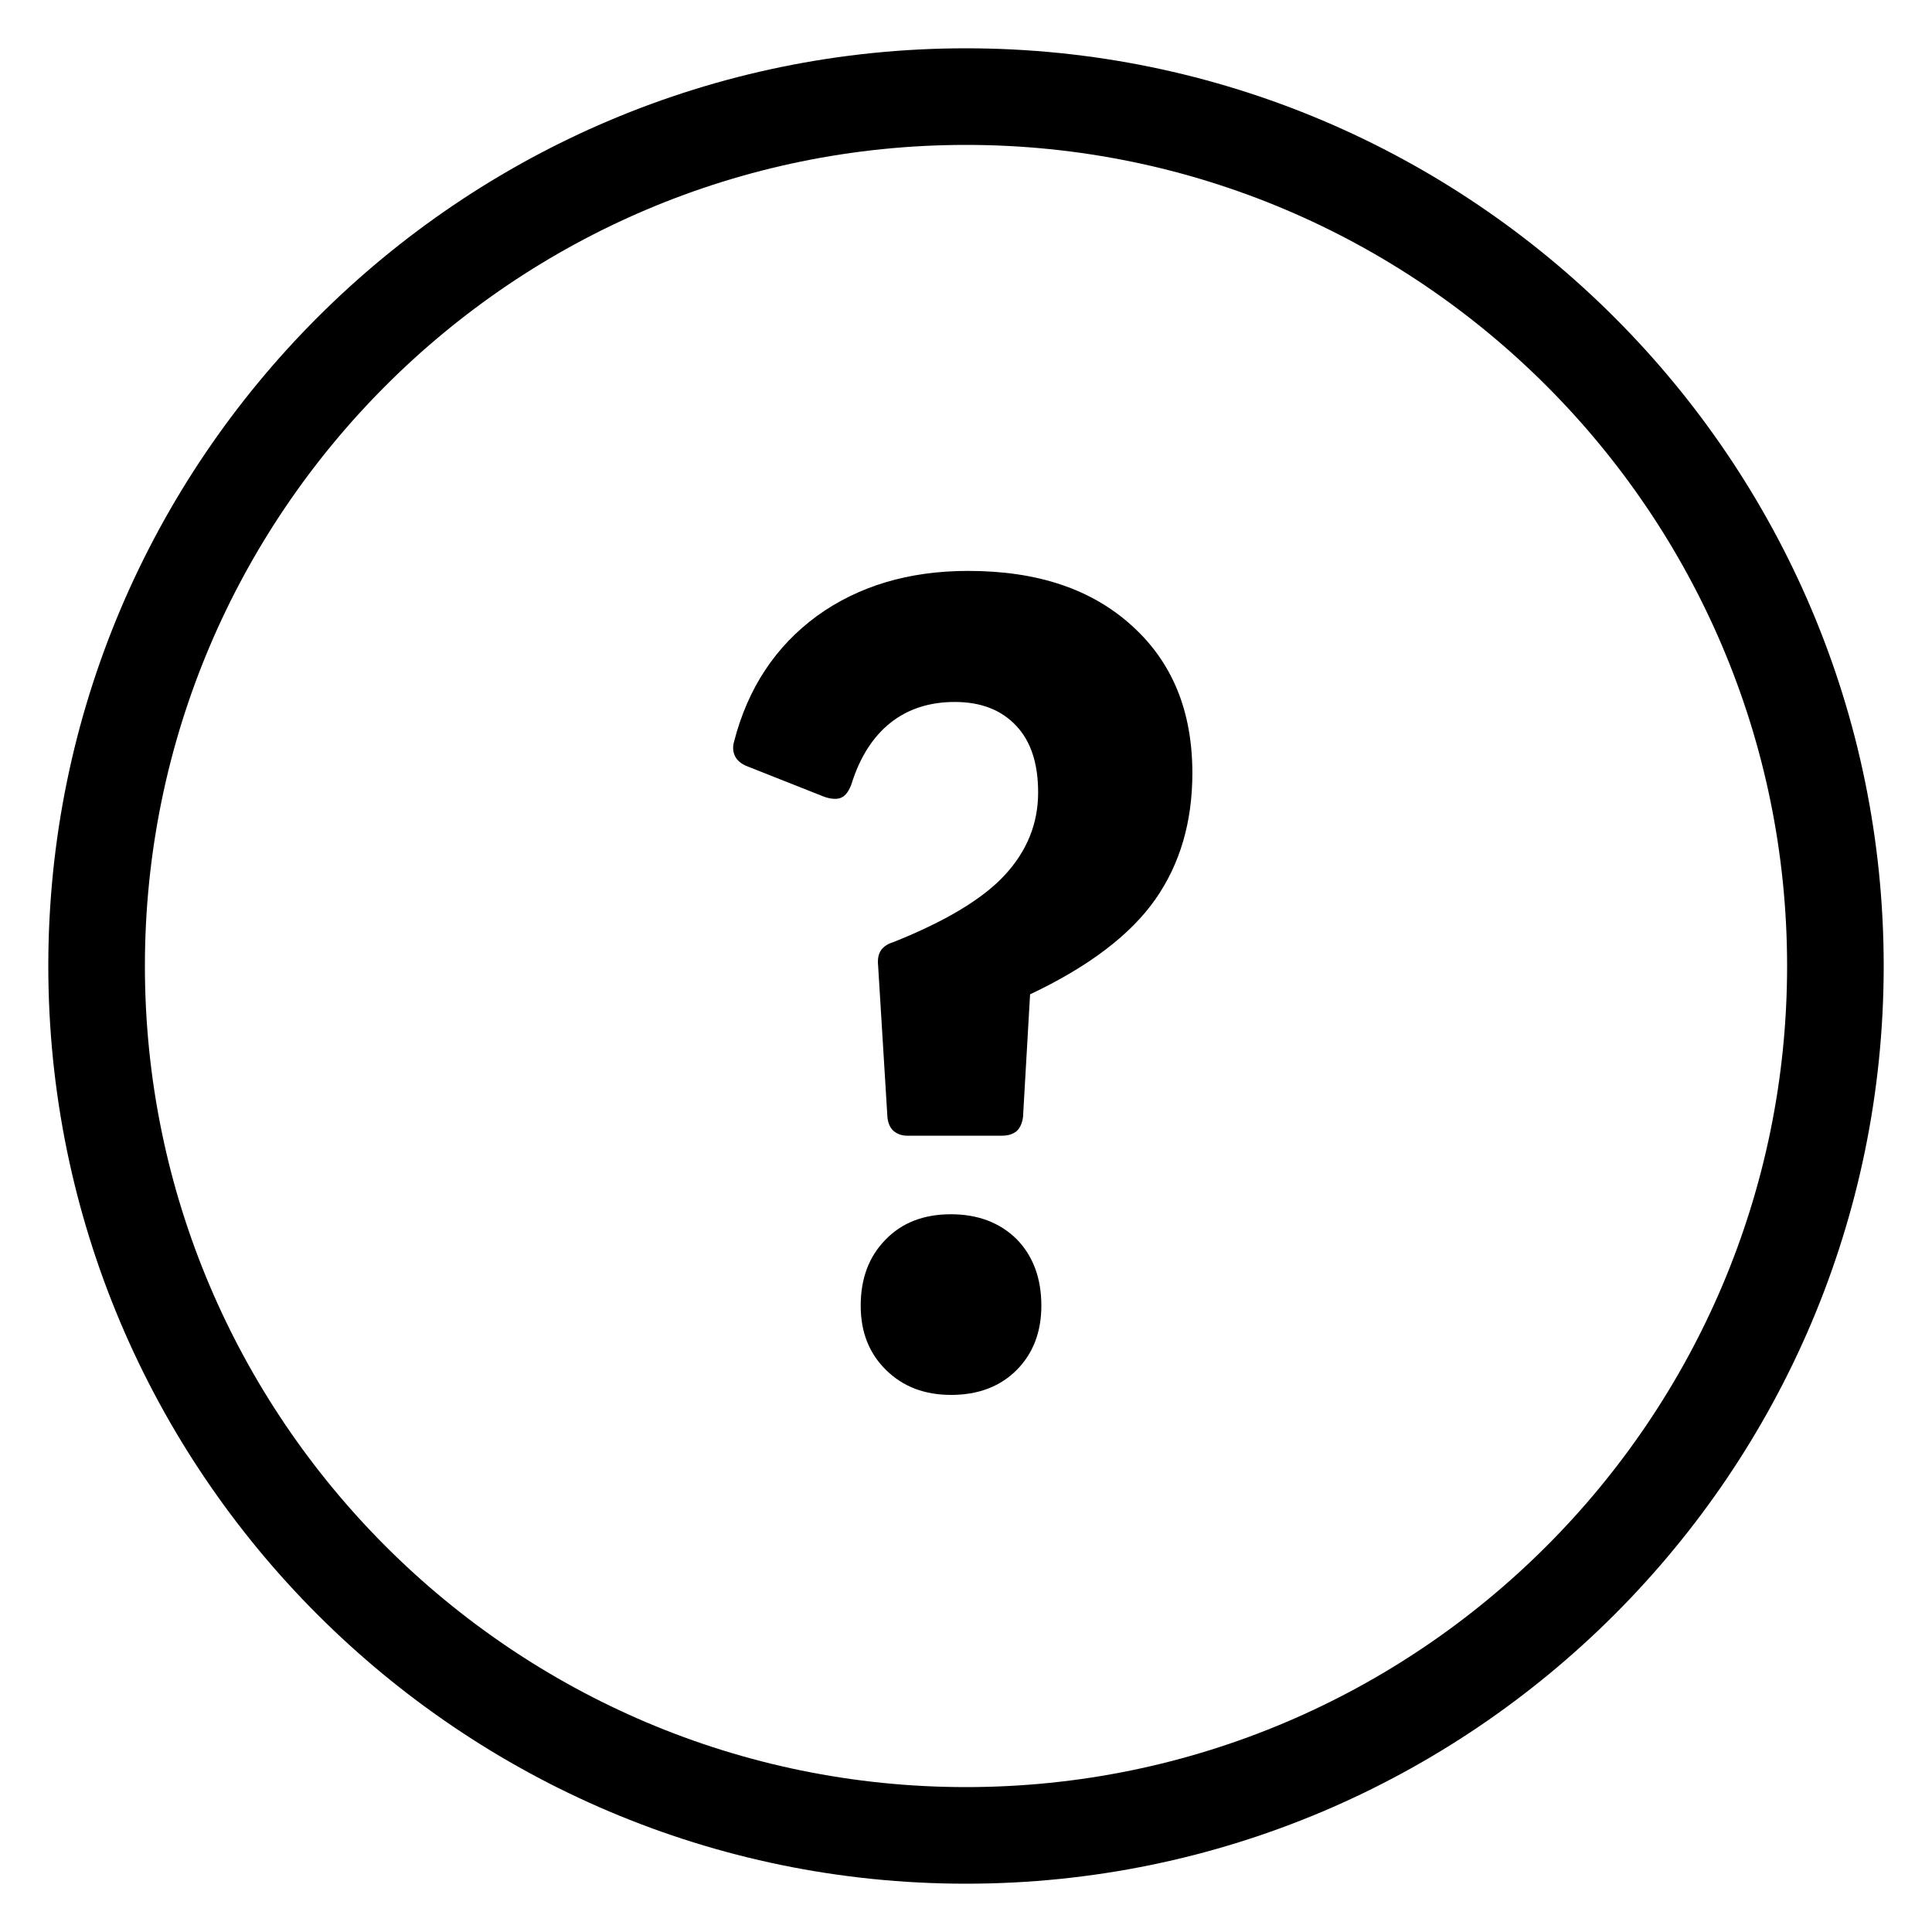<?xml version="1.0" encoding="utf-8"?>
<!-- Generator: Adobe Illustrator 21.1.0, SVG Export Plug-In . SVG Version: 6.00 Build 0)  -->
<svg version="1.1" id="eps" xmlns="http://www.w3.org/2000/svg" xmlns:xlink="http://www.w3.org/1999/xlink" x="0px" y="0px"
	 viewBox="0 0 60 60" style="enable-background:new 0 0 60 60;" xml:space="preserve">
<g>
	<path d="M30,1.5C14.29,1.5,1.5,14.29,1.5,30S14.29,58.5,30,58.5S58.5,45.71,58.5,30S45.71,1.5,30,1.5z M30,55.5
		C15.94,55.5,4.5,44.06,4.5,30S15.94,4.5,30,4.5S55.5,15.94,55.5,30S44.06,55.5,30,55.5z"/>
	<path d="M29.53,37.71c-0.84,0-1.52,0.26-2.03,0.79c-0.52,0.53-0.77,1.21-0.77,2.05c0,0.82,0.26,1.48,0.79,2s1.2,0.77,2.02,0.77
		c0.84,0,1.52-0.26,2.03-0.77s0.77-1.18,0.77-2c0-0.86-0.26-1.55-0.77-2.07C31.05,37.97,30.37,37.71,29.53,37.71z"/>
	<path d="M30.07,17.73c-1.85,0-3.41,0.47-4.7,1.4c-1.28,0.94-2.14,2.23-2.57,3.89c-0.05,0.17-0.04,0.32,0.02,0.45
		c0.06,0.13,0.17,0.23,0.34,0.31l2.45,0.97c0.22,0.07,0.39,0.08,0.52,0.02c0.13-0.06,0.23-0.2,0.31-0.41
		c0.26-0.84,0.67-1.48,1.21-1.91s1.21-0.65,2-0.65c0.82,0,1.45,0.25,1.91,0.74s0.68,1.18,0.68,2.07c0,0.96-0.34,1.81-1.03,2.56
		c-0.68,0.74-1.84,1.44-3.47,2.09c-0.17,0.05-0.29,0.13-0.38,0.25c-0.08,0.12-0.11,0.28-0.09,0.47l0.29,4.72
		c0.02,0.19,0.09,0.34,0.2,0.43s0.25,0.14,0.41,0.14h2.95c0.19,0,0.34-0.05,0.45-0.14c0.11-0.1,0.17-0.24,0.2-0.43l0.22-3.82
		c1.82-0.86,3.12-1.85,3.89-2.95s1.15-2.41,1.15-3.92c0-1.92-0.62-3.44-1.87-4.57C33.9,18.29,32.21,17.73,30.07,17.73z"/>
</g>
</svg>
